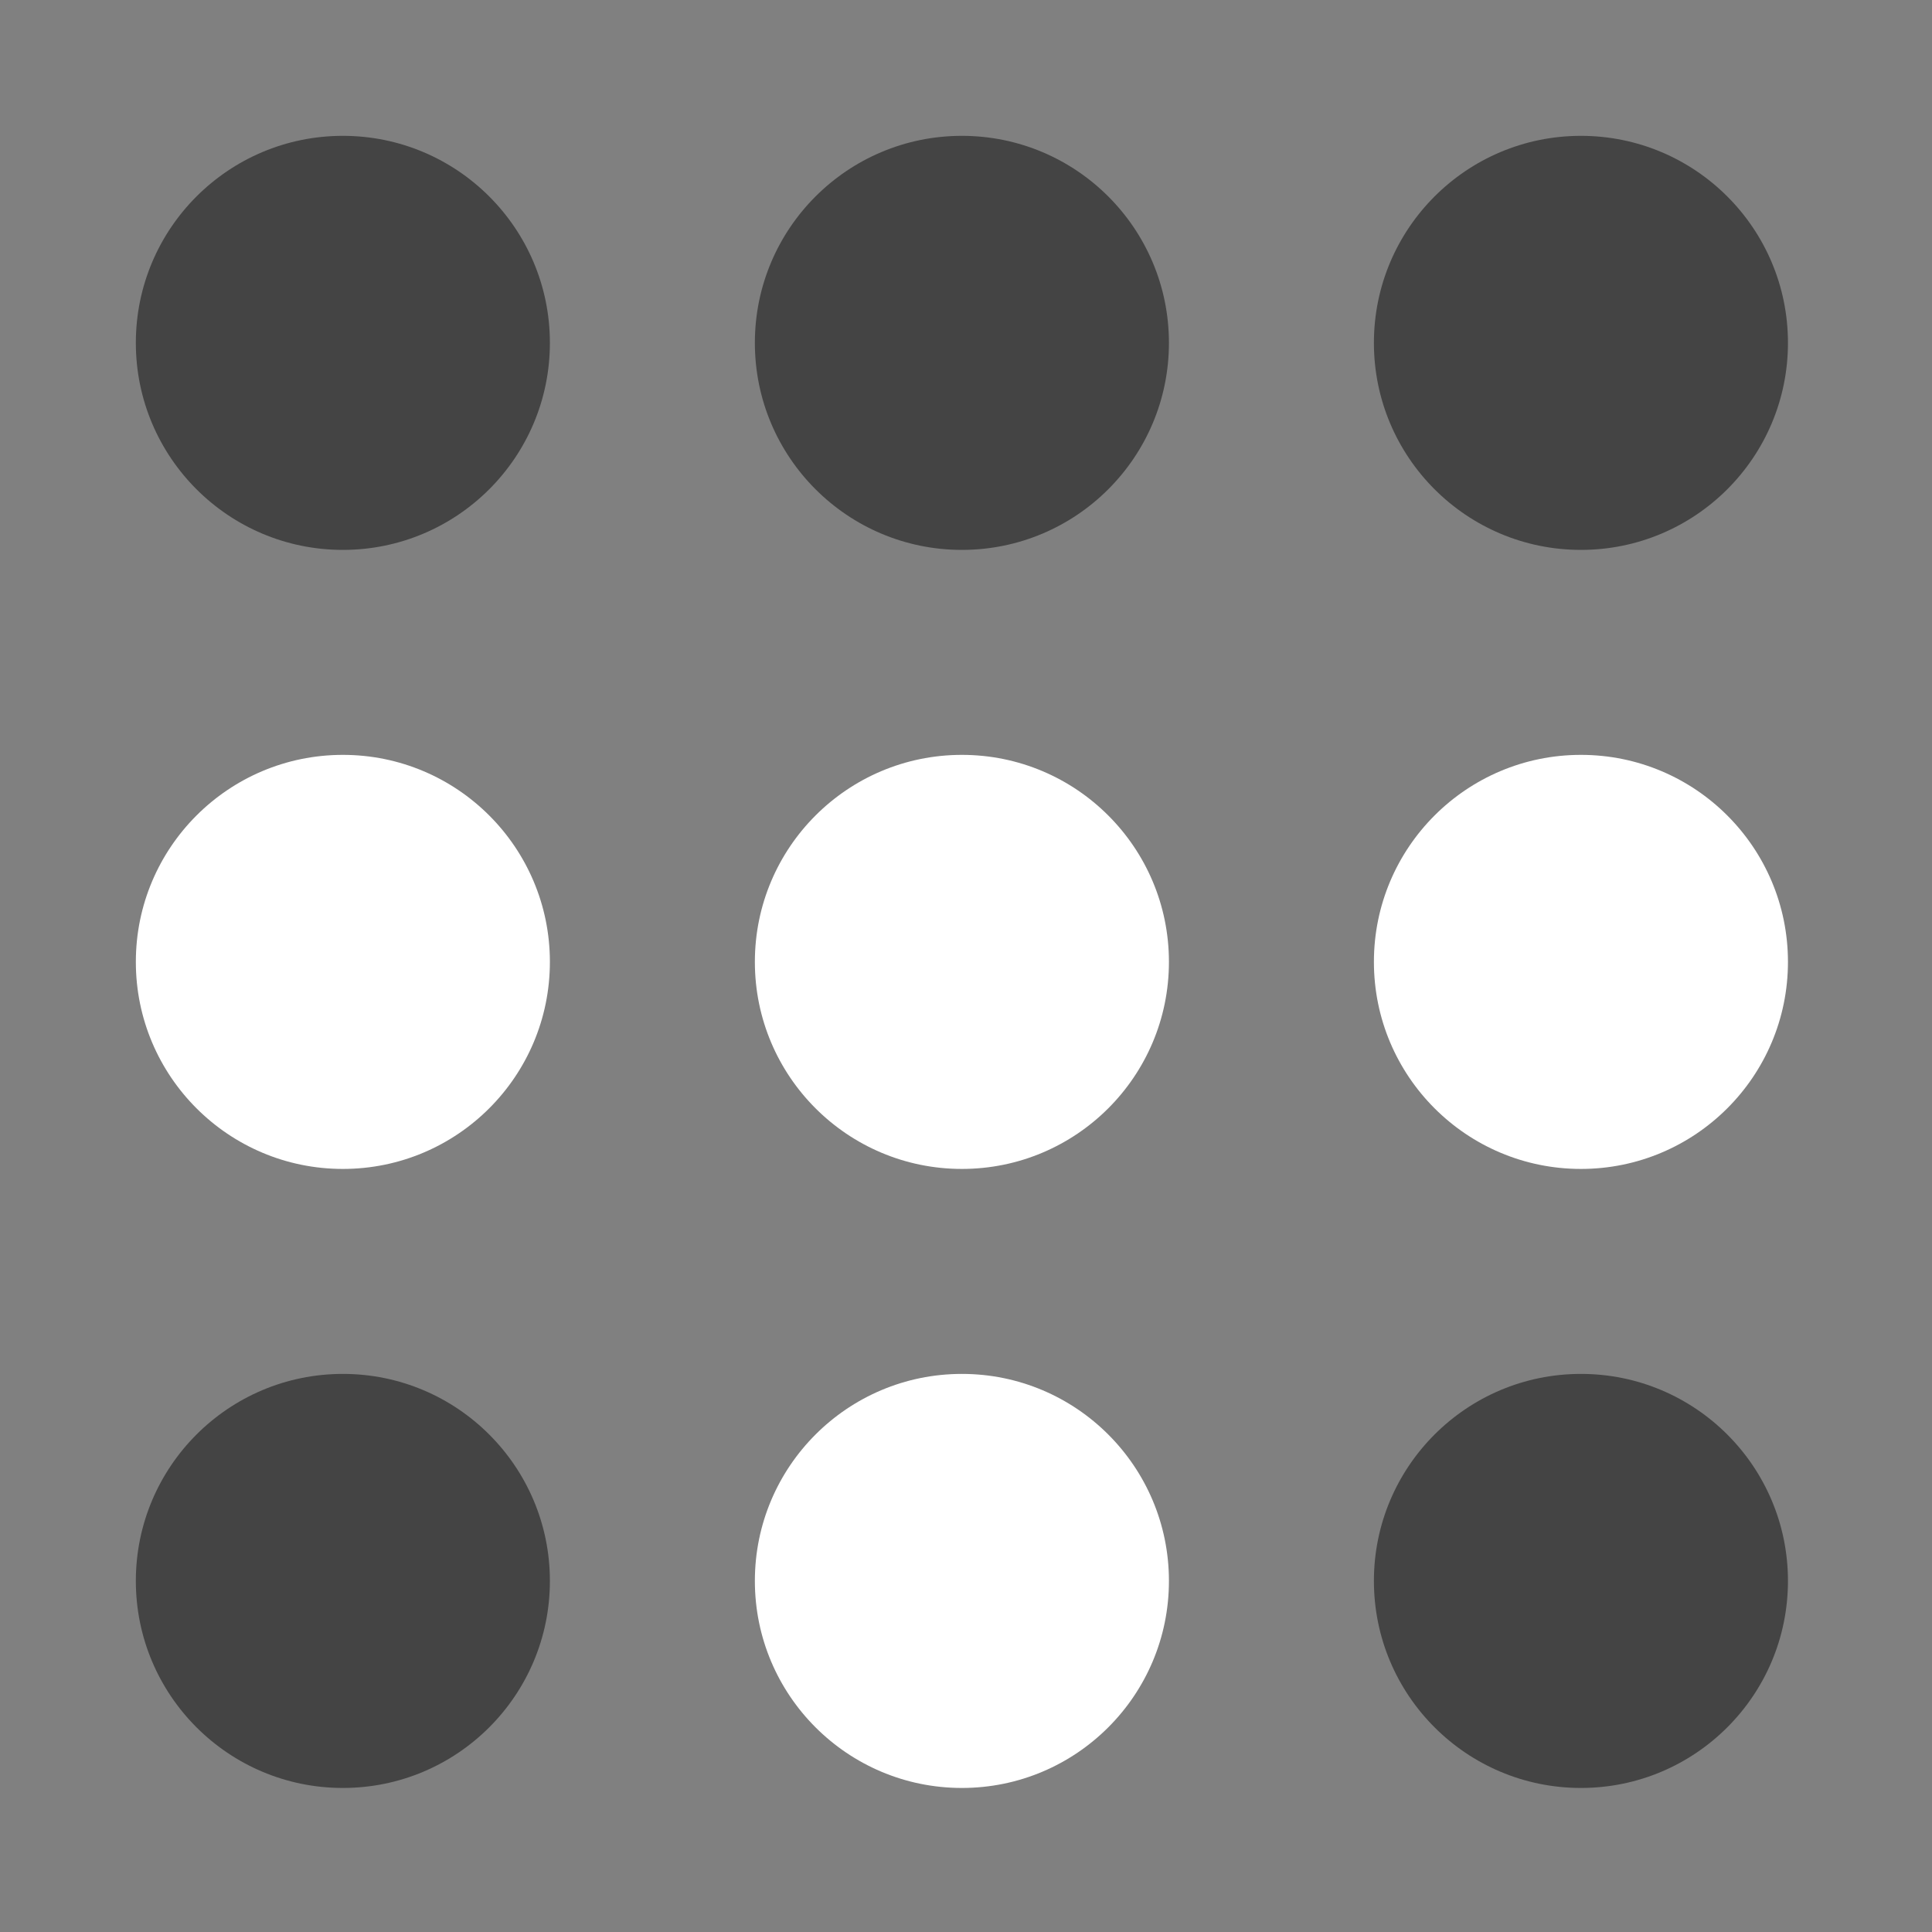 <svg width="128" height="128" viewBox="0 0 128 128" fill="none" xmlns="http://www.w3.org/2000/svg">
<rect x="0" y="0" width="128" height="128" fill="#808080" stroke="none"/>
<g clip-path="url(#clip0_1_10)">
<path d="M36.432 63.728C36.432 71.304 30.291 77.445 22.716 77.445C15.141 77.445 9 71.304 9 63.728C9 56.153 15.141 50.012 22.716 50.012C30.291 50.012 36.432 56.153 36.432 63.728ZM77.445 63.728C77.445 71.304 71.304 77.445 63.728 77.445C56.153 77.445 50.012 71.304 50.012 63.728C50.012 56.153 56.153 50.012 63.728 50.012C71.304 50.012 77.445 56.153 77.445 63.728Z" fill="white"/>
<path d="M77.445 104.741C77.445 112.316 71.304 118.457 63.728 118.457C56.153 118.457 50.012 112.316 50.012 104.741C50.012 97.165 56.153 91.025 63.728 91.025C71.304 91.025 77.445 97.166 77.445 104.741ZM118.457 63.728C118.457 71.304 112.316 77.445 104.741 77.445C97.165 77.445 91.025 71.304 91.025 63.728C91.025 56.153 97.166 50.012 104.741 50.012C112.316 50.012 118.457 56.153 118.457 63.728Z" fill="white"/>
<path d="M36.432 104.741C36.432 112.316 30.291 118.457 22.716 118.457C15.141 118.457 9 112.316 9 104.741C9 97.165 15.141 91.025 22.716 91.025C30.291 91.025 36.432 97.166 36.432 104.741ZM118.457 104.741C118.457 112.316 112.316 118.457 104.741 118.457C97.165 118.457 91.025 112.316 91.025 104.741C91.025 97.165 97.166 91.025 104.741 91.025C112.316 91.025 118.457 97.166 118.457 104.741Z" fill="#444444"/>
<path d="M36.432 22.716C36.432 30.291 30.291 36.432 22.716 36.432C15.141 36.432 9 30.291 9 22.716C9 15.141 15.141 9 22.716 9C30.291 9 36.432 15.141 36.432 22.716ZM77.445 22.716C77.445 30.291 71.304 36.432 63.728 36.432C56.153 36.432 50.012 30.291 50.012 22.716C50.012 15.141 56.153 9 63.728 9C71.304 9 77.445 15.141 77.445 22.716ZM118.457 22.716C118.457 30.291 112.316 36.432 104.741 36.432C97.165 36.432 91.025 30.291 91.025 22.716C91.025 15.141 97.165 9 104.741 9C112.316 9 118.457 15.141 118.457 22.716Z" fill="#444444"/>
</g>
<defs>
<clipPath id="clip0_1_10">
<rect width="110" height="110" fill="white" transform="translate(9 9)"/>
</clipPath>
</defs>
</svg>
